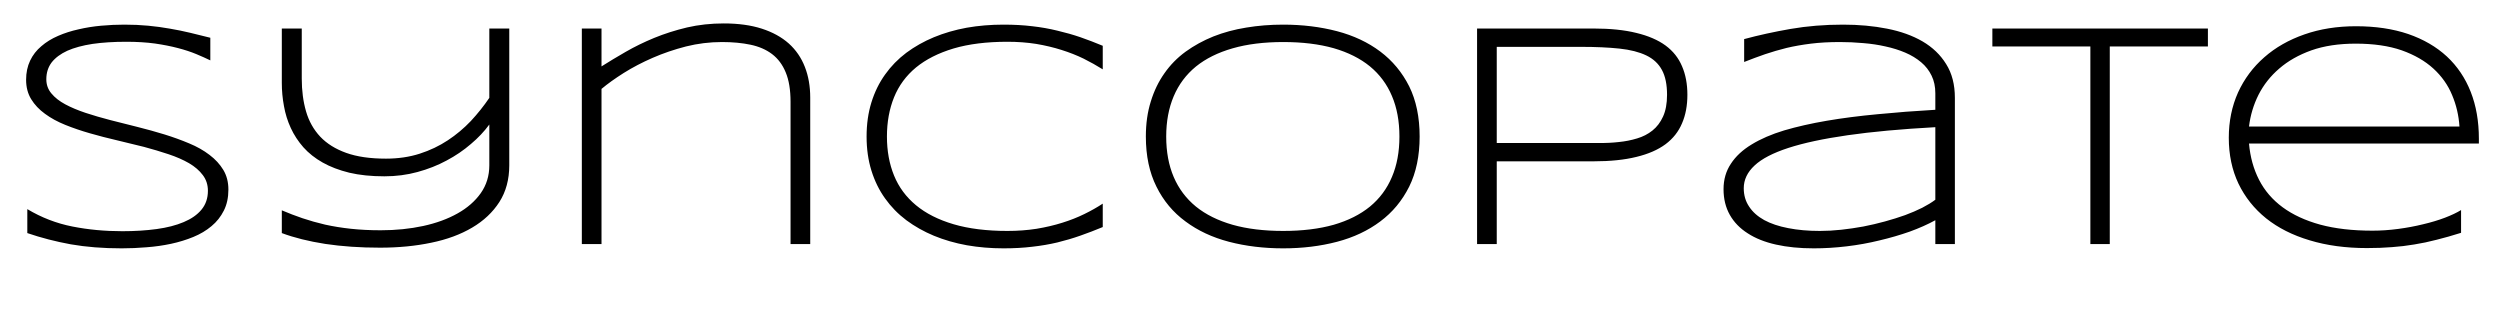 <svg xmlns="http://www.w3.org/2000/svg" xmlns:xlink="http://www.w3.org/1999/xlink" width="186.738" height="23.227"><path fill="black" d="M15.71 2.82L15.71 4.51Q15.26 4.29 14.66 4.04Q14.06 3.79 13.29 3.59Q12.53 3.39 11.57 3.25Q10.61 3.12 9.43 3.12L9.43 3.12Q8.02 3.12 6.91 3.28Q5.80 3.45 5.03 3.79Q4.27 4.14 3.86 4.66Q3.46 5.19 3.46 5.92L3.46 5.92Q3.46 6.53 3.84 6.98Q4.22 7.44 4.87 7.79Q5.52 8.14 6.39 8.43Q7.27 8.72 8.24 8.97Q9.22 9.22 10.26 9.48Q11.30 9.74 12.28 10.04Q13.25 10.34 14.13 10.71Q15 11.07 15.65 11.57Q16.30 12.06 16.68 12.69Q17.06 13.32 17.06 14.16L17.06 14.16Q17.06 15.06 16.72 15.73Q16.38 16.41 15.80 16.89Q15.22 17.38 14.44 17.70Q13.66 18.02 12.78 18.21Q11.89 18.40 10.95 18.47Q10.01 18.55 9.09 18.55L9.09 18.55Q7.00 18.55 5.29 18.25Q3.59 17.94 2.04 17.41L2.04 17.41L2.04 15.62Q3.63 16.57 5.41 16.92Q7.18 17.27 9.14 17.27L9.14 17.27Q10.52 17.27 11.70 17.11Q12.87 16.95 13.72 16.59Q14.58 16.23 15.05 15.66Q15.53 15.08 15.53 14.25L15.53 14.25Q15.53 13.58 15.15 13.08Q14.77 12.57 14.12 12.19Q13.46 11.81 12.59 11.52Q11.72 11.23 10.75 10.97Q9.77 10.72 8.74 10.48Q7.70 10.24 6.73 9.96Q5.75 9.68 4.88 9.33Q4.01 8.98 3.36 8.50Q2.71 8.03 2.33 7.41Q1.95 6.79 1.95 5.96L1.95 5.96Q1.95 5.16 2.25 4.53Q2.55 3.90 3.09 3.45Q3.62 2.99 4.34 2.68Q5.05 2.37 5.87 2.19Q6.68 2.00 7.56 1.92Q8.44 1.84 9.29 1.84L9.29 1.84Q10.23 1.84 11.07 1.92Q11.91 2.00 12.69 2.14Q13.46 2.27 14.21 2.45Q14.95 2.63 15.71 2.82L15.71 2.82ZM38.04 2.13L38.04 12.35Q38.04 13.93 37.30 15.09Q36.56 16.24 35.27 17.00Q33.97 17.77 32.21 18.13Q30.45 18.50 28.39 18.50L28.39 18.50Q26.17 18.50 24.30 18.22Q22.44 17.93 21.05 17.41L21.05 17.41L21.05 15.71Q21.80 16.03 22.59 16.30Q23.39 16.57 24.29 16.78Q25.20 16.98 26.22 17.09Q27.25 17.20 28.44 17.20L28.44 17.20Q30.13 17.20 31.61 16.88Q33.08 16.56 34.18 15.94Q35.27 15.33 35.91 14.43Q36.55 13.52 36.55 12.35L36.55 12.35L36.55 9.30Q35.99 10.07 35.17 10.76Q34.36 11.46 33.36 11.99Q32.36 12.53 31.18 12.85Q30.01 13.17 28.71 13.17L28.71 13.17Q27.23 13.17 26.09 12.90Q24.95 12.62 24.10 12.14Q23.25 11.66 22.66 11.00Q22.08 10.34 21.72 9.56Q21.36 8.78 21.21 7.92Q21.05 7.07 21.05 6.19L21.05 6.19L21.05 2.13L22.54 2.13L22.54 5.87Q22.54 7.22 22.86 8.32Q23.18 9.42 23.92 10.21Q24.66 10.99 25.86 11.42Q27.06 11.85 28.83 11.85L28.83 11.85Q30.20 11.85 31.35 11.48Q32.50 11.11 33.45 10.48Q34.39 9.86 35.17 9.04Q35.94 8.21 36.55 7.31L36.55 7.31L36.55 2.13L38.04 2.13ZM60.52 18.23L59.05 18.23L59.05 7.61Q59.05 6.27 58.69 5.41Q58.34 4.55 57.67 4.04Q57.01 3.54 56.06 3.34Q55.11 3.14 53.93 3.14L53.93 3.14Q52.56 3.14 51.24 3.47Q49.92 3.81 48.75 4.32Q47.58 4.83 46.59 5.45Q45.61 6.07 44.93 6.64L44.93 6.64L44.93 18.23L43.46 18.23L43.46 2.13L44.93 2.13L44.93 4.96Q45.75 4.44 46.74 3.87Q47.73 3.30 48.87 2.83Q50.02 2.36 51.32 2.05Q52.62 1.75 54.06 1.75L54.06 1.75Q55.69 1.75 56.90 2.14Q58.11 2.53 58.92 3.25Q59.72 3.97 60.12 5.00Q60.52 6.02 60.52 7.29L60.52 7.29L60.52 18.23ZM82.37 16.96L82.37 16.96Q81.53 17.31 80.70 17.60Q79.88 17.89 78.98 18.11Q78.09 18.32 77.11 18.43Q76.13 18.55 74.96 18.55L74.96 18.55Q73.54 18.55 72.22 18.32Q70.90 18.08 69.76 17.61Q68.63 17.14 67.70 16.45Q66.77 15.75 66.11 14.82Q65.45 13.90 65.09 12.74Q64.73 11.58 64.73 10.20L64.73 10.20Q64.73 8.81 65.09 7.65Q65.45 6.49 66.11 5.57Q66.77 4.64 67.70 3.94Q68.63 3.25 69.76 2.78Q70.90 2.31 72.21 2.07Q73.52 1.84 74.96 1.84L74.96 1.84Q76.13 1.84 77.11 1.96Q78.09 2.07 78.98 2.29Q79.88 2.50 80.70 2.78Q81.53 3.07 82.37 3.42L82.37 3.42L82.37 5.18Q81.70 4.76 80.94 4.38Q80.18 4.01 79.29 3.73Q78.41 3.45 77.40 3.28Q76.39 3.12 75.25 3.12L75.25 3.12Q72.93 3.12 71.23 3.62Q69.53 4.13 68.42 5.04Q67.31 5.96 66.78 7.27Q66.25 8.58 66.25 10.20L66.25 10.20Q66.25 11.81 66.78 13.11Q67.31 14.41 68.42 15.33Q69.53 16.25 71.23 16.75Q72.93 17.25 75.25 17.25L75.25 17.25Q76.39 17.25 77.42 17.09Q78.45 16.92 79.34 16.64Q80.24 16.36 80.99 15.99Q81.75 15.62 82.37 15.21L82.37 15.21L82.37 16.96ZM106.04 10.20L106.04 10.20Q106.04 12.36 105.26 13.94Q104.47 15.52 103.10 16.54Q101.73 17.57 99.87 18.06Q98.00 18.55 95.85 18.55L95.85 18.55Q93.68 18.55 91.80 18.06Q89.93 17.57 88.55 16.54Q87.16 15.52 86.38 13.94Q85.59 12.36 85.59 10.20L85.59 10.20Q85.59 8.75 85.96 7.58Q86.32 6.40 86.98 5.47Q87.63 4.54 88.56 3.86Q89.50 3.18 90.64 2.72Q91.78 2.27 93.09 2.06Q94.41 1.84 95.85 1.84L95.85 1.84Q98.00 1.84 99.87 2.33Q101.73 2.82 103.10 3.85Q104.47 4.88 105.26 6.45Q106.04 8.03 106.04 10.20ZM104.53 10.20L104.53 10.20Q104.53 8.48 103.97 7.17Q103.42 5.86 102.33 4.96Q101.24 4.07 99.62 3.60Q97.99 3.14 95.85 3.14L95.85 3.14Q93.70 3.14 92.07 3.61Q90.43 4.08 89.33 4.97Q88.23 5.87 87.67 7.19Q87.11 8.51 87.11 10.20L87.11 10.20Q87.11 11.91 87.67 13.22Q88.23 14.53 89.33 15.43Q90.43 16.32 92.07 16.79Q93.70 17.25 95.85 17.25L95.85 17.25Q97.99 17.25 99.62 16.79Q101.24 16.32 102.33 15.43Q103.42 14.53 103.97 13.22Q104.53 11.91 104.53 10.20ZM126.04 7.08L126.04 7.08Q126.04 8.29 125.64 9.21Q125.25 10.14 124.41 10.77Q123.56 11.40 122.23 11.72Q120.90 12.05 119.03 12.05L119.03 12.05L111.80 12.05L111.80 18.23L110.33 18.23L110.33 2.13L119.03 2.13Q120.90 2.13 122.23 2.46Q123.56 2.78 124.41 3.40Q125.25 4.02 125.64 4.95Q126.04 5.87 126.04 7.08ZM124.52 7.08L124.52 7.08Q124.52 5.93 124.14 5.23Q123.76 4.52 122.97 4.14Q122.18 3.76 120.97 3.63Q119.75 3.50 118.09 3.50L118.09 3.50L111.80 3.50L111.80 10.68L118.09 10.68Q118.73 10.68 119.47 10.68Q120.20 10.69 120.91 10.61Q121.63 10.54 122.28 10.34Q122.93 10.15 123.43 9.75Q123.93 9.35 124.22 8.71Q124.52 8.06 124.52 7.08ZM146.02 18.23L144.56 18.23L144.56 16.45Q143.72 16.91 142.65 17.30Q141.57 17.68 140.38 17.96Q139.20 18.25 137.94 18.40Q136.69 18.55 135.48 18.55L135.48 18.55Q133.91 18.55 132.66 18.27Q131.41 17.99 130.55 17.43Q129.68 16.88 129.21 16.05Q128.74 15.22 128.74 14.13L128.74 14.13Q128.74 13.05 129.29 12.23Q129.83 11.40 130.84 10.79Q131.85 10.17 133.27 9.74Q134.70 9.32 136.45 9.02Q138.21 8.72 140.26 8.53Q142.30 8.33 144.56 8.20L144.56 8.20L144.56 6.97Q144.56 6.22 144.28 5.65Q144 5.07 143.50 4.65Q142.99 4.22 142.31 3.93Q141.63 3.64 140.84 3.47Q140.05 3.29 139.18 3.22Q138.30 3.14 137.43 3.14L137.43 3.14Q136.24 3.14 135.27 3.26Q134.30 3.38 133.45 3.58Q132.61 3.79 131.84 4.05Q131.06 4.32 130.28 4.63L130.28 4.63L130.28 2.92Q131.91 2.48 133.75 2.16Q135.60 1.84 137.67 1.84L137.67 1.84Q139.43 1.84 140.95 2.14Q142.48 2.44 143.60 3.09Q144.73 3.75 145.37 4.79Q146.02 5.82 146.02 7.31L146.02 7.31L146.02 18.23ZM144.56 14.92L144.56 9.50Q140.73 9.71 138.02 10.10Q135.30 10.49 133.58 11.05Q131.86 11.61 131.06 12.36Q130.25 13.11 130.25 14.06L130.25 14.06Q130.25 14.84 130.65 15.43Q131.04 16.03 131.78 16.44Q132.52 16.84 133.57 17.04Q134.63 17.25 135.94 17.25L135.94 17.25Q136.71 17.25 137.54 17.16Q138.36 17.07 139.18 16.92Q140.00 16.76 140.80 16.54Q141.60 16.32 142.30 16.07Q143.00 15.81 143.58 15.52Q144.16 15.22 144.56 14.92L144.56 14.92ZM164.92 3.47L157.59 3.47L157.59 18.23L156.14 18.23L156.14 3.47L148.82 3.47L148.82 2.13L164.92 2.13L164.92 3.47ZM183.83 15.69L183.83 17.39Q182.85 17.70 182.00 17.91Q181.16 18.13 180.34 18.26Q179.52 18.40 178.67 18.46Q177.82 18.53 176.80 18.53L176.80 18.53Q174.43 18.53 172.52 17.95Q170.61 17.38 169.27 16.31Q167.93 15.23 167.20 13.71Q166.48 12.19 166.48 10.29L166.48 10.29Q166.48 8.45 167.17 6.91Q167.87 5.38 169.13 4.28Q170.38 3.18 172.13 2.57Q173.87 1.96 175.98 1.96L175.98 1.96Q178.17 1.96 179.88 2.54Q181.59 3.13 182.77 4.22Q183.94 5.31 184.55 6.86Q185.16 8.41 185.16 10.36L185.16 10.36L185.16 10.72L167.99 10.72Q168.12 12.22 168.74 13.43Q169.36 14.64 170.50 15.48Q171.64 16.32 173.31 16.78Q174.98 17.23 177.21 17.23L177.21 17.23Q178.16 17.23 179.13 17.10Q180.11 16.97 181.00 16.75Q181.89 16.54 182.63 16.26Q183.36 15.98 183.83 15.69L183.83 15.69ZM167.99 9.45L183.71 9.45Q183.63 8.21 183.16 7.10Q182.70 5.98 181.76 5.12Q180.83 4.27 179.40 3.76Q177.96 3.26 175.96 3.26L175.96 3.26Q174.07 3.26 172.65 3.76Q171.23 4.27 170.25 5.12Q169.27 5.96 168.70 7.08Q168.14 8.20 167.99 9.45L167.99 9.45Z"/></svg>